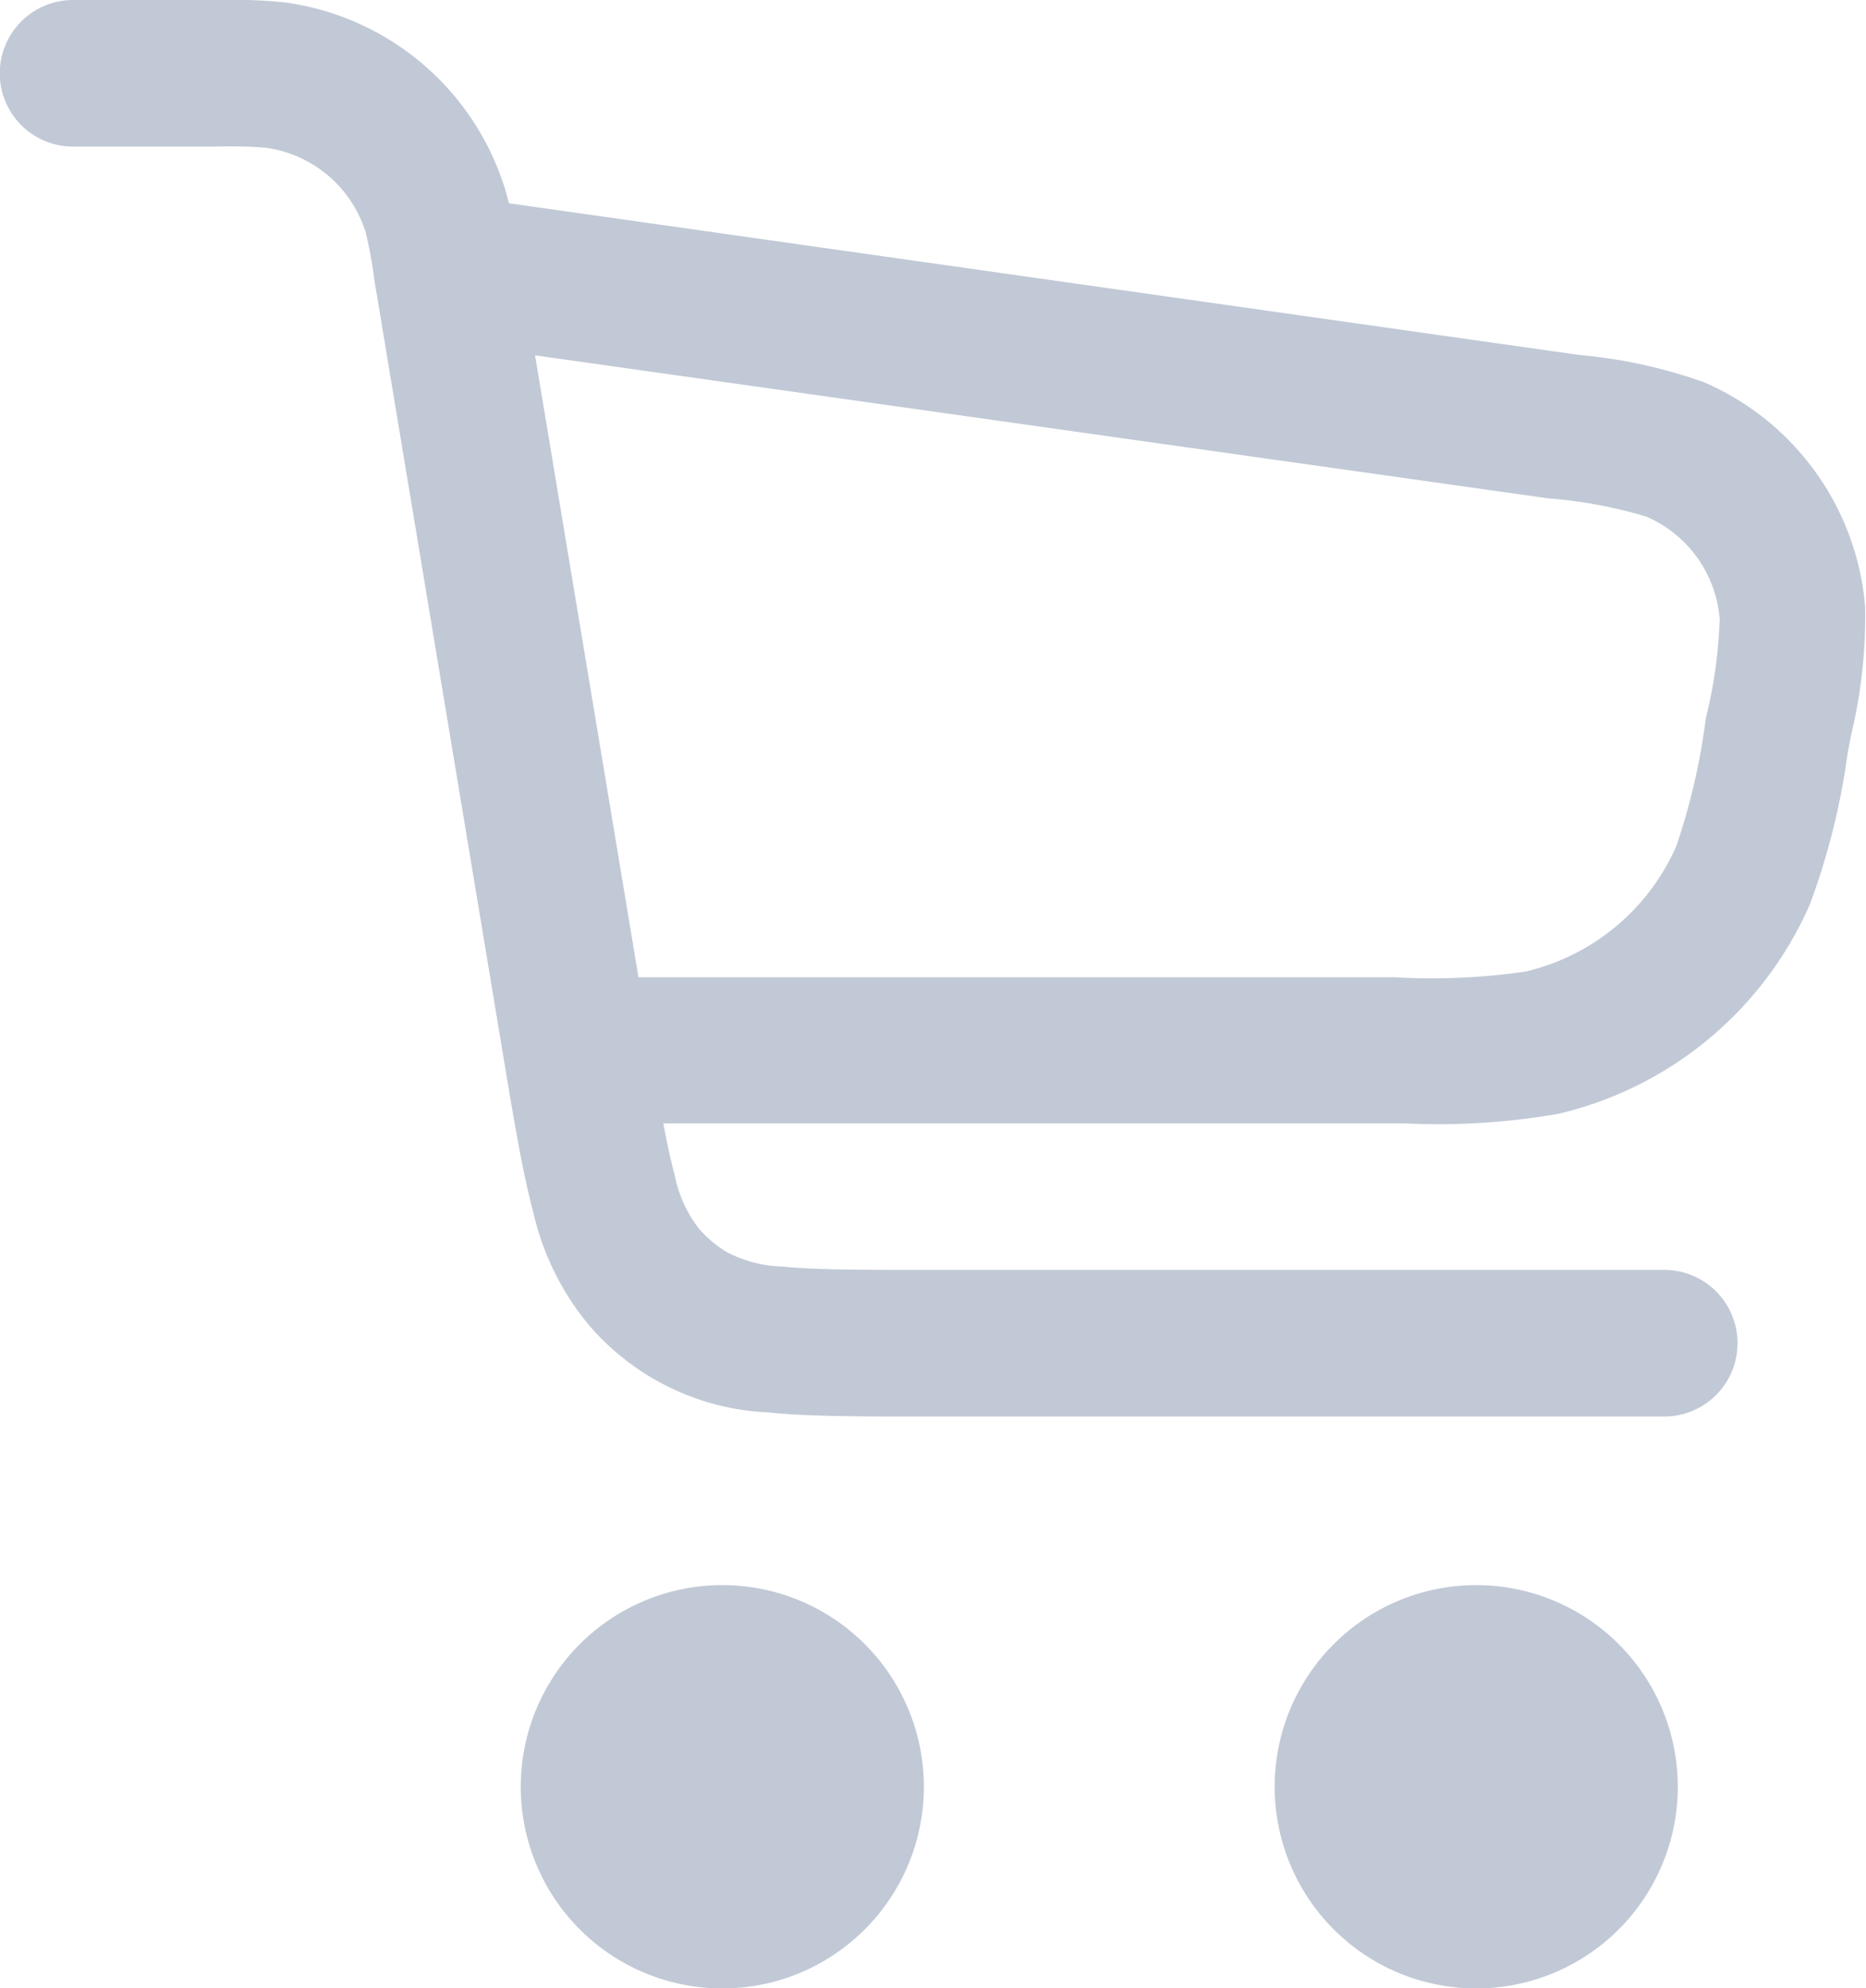 <svg xmlns="http://www.w3.org/2000/svg" width="21.127" height="22.5" viewBox="0 0 21.127 22.5">
  <g id="cart_duoline" transform="translate(-0.6 -3)">
    <path id="Path_10099" data-name="Path 10099" d="M3.61,4.672a4.837,4.837,0,0,0-.558-.013H1.427A.829.829,0,0,1,1.427,3H3.106a5.445,5.445,0,0,1,.732.029,3.036,3.036,0,0,1,2.477,2.1c.017.055.032.112.047.171l12,1.7.111.016a5.687,5.687,0,0,1,1.424.311,3.041,3.041,0,0,1,1.82,2.536,5.723,5.723,0,0,1-.158,1.452l-.021.11-.019.1a7.971,7.971,0,0,1-.426,1.705,4.139,4.139,0,0,1-2.846,2.373,7.915,7.915,0,0,1-1.75.109H8.11c.043.228.084.419.129.585a1.437,1.437,0,0,0,.275.607,1.384,1.384,0,0,0,.3.256,1.43,1.43,0,0,0,.643.172c.37.037.851.038,1.574.038h8.412a.829.829,0,0,1,0,1.659H10.994c-.672,0-1.237,0-1.7-.046a2.843,2.843,0,0,1-2.02-.981,3.051,3.051,0,0,1-.633-1.272c-.121-.449-.214-1.007-.325-1.672L4.84,6.178a4.868,4.868,0,0,0-.1-.549A1.38,1.38,0,0,0,3.61,4.672Zm4.219,9.387h8.566a7.345,7.345,0,0,0,1.478-.065,2.484,2.484,0,0,0,1.708-1.424,7.4,7.4,0,0,0,.333-1.445A5.268,5.268,0,0,0,20.07,10a1.382,1.382,0,0,0-.827-1.153,5.232,5.232,0,0,0-1.11-.207L6.658,7.021Z" transform="translate(0 0)" fill="#c1c9d6" fill-rule="evenodd"/>
    <path id="Path_10100" data-name="Path 10100" d="M40.563,43.082A2.282,2.282,0,1,1,38.282,40.8,2.282,2.282,0,0,1,40.563,43.082Z" transform="translate(-20.967 -19.863)" fill="#c1c9d6"/>
    <path id="Path_10101" data-name="Path 10101" d="M18.963,43.082A2.282,2.282,0,1,1,16.682,40.8,2.282,2.282,0,0,1,18.963,43.082Z" transform="translate(-7.903 -19.863)" fill="#c1c9d6"/>
  </g>
</svg>
